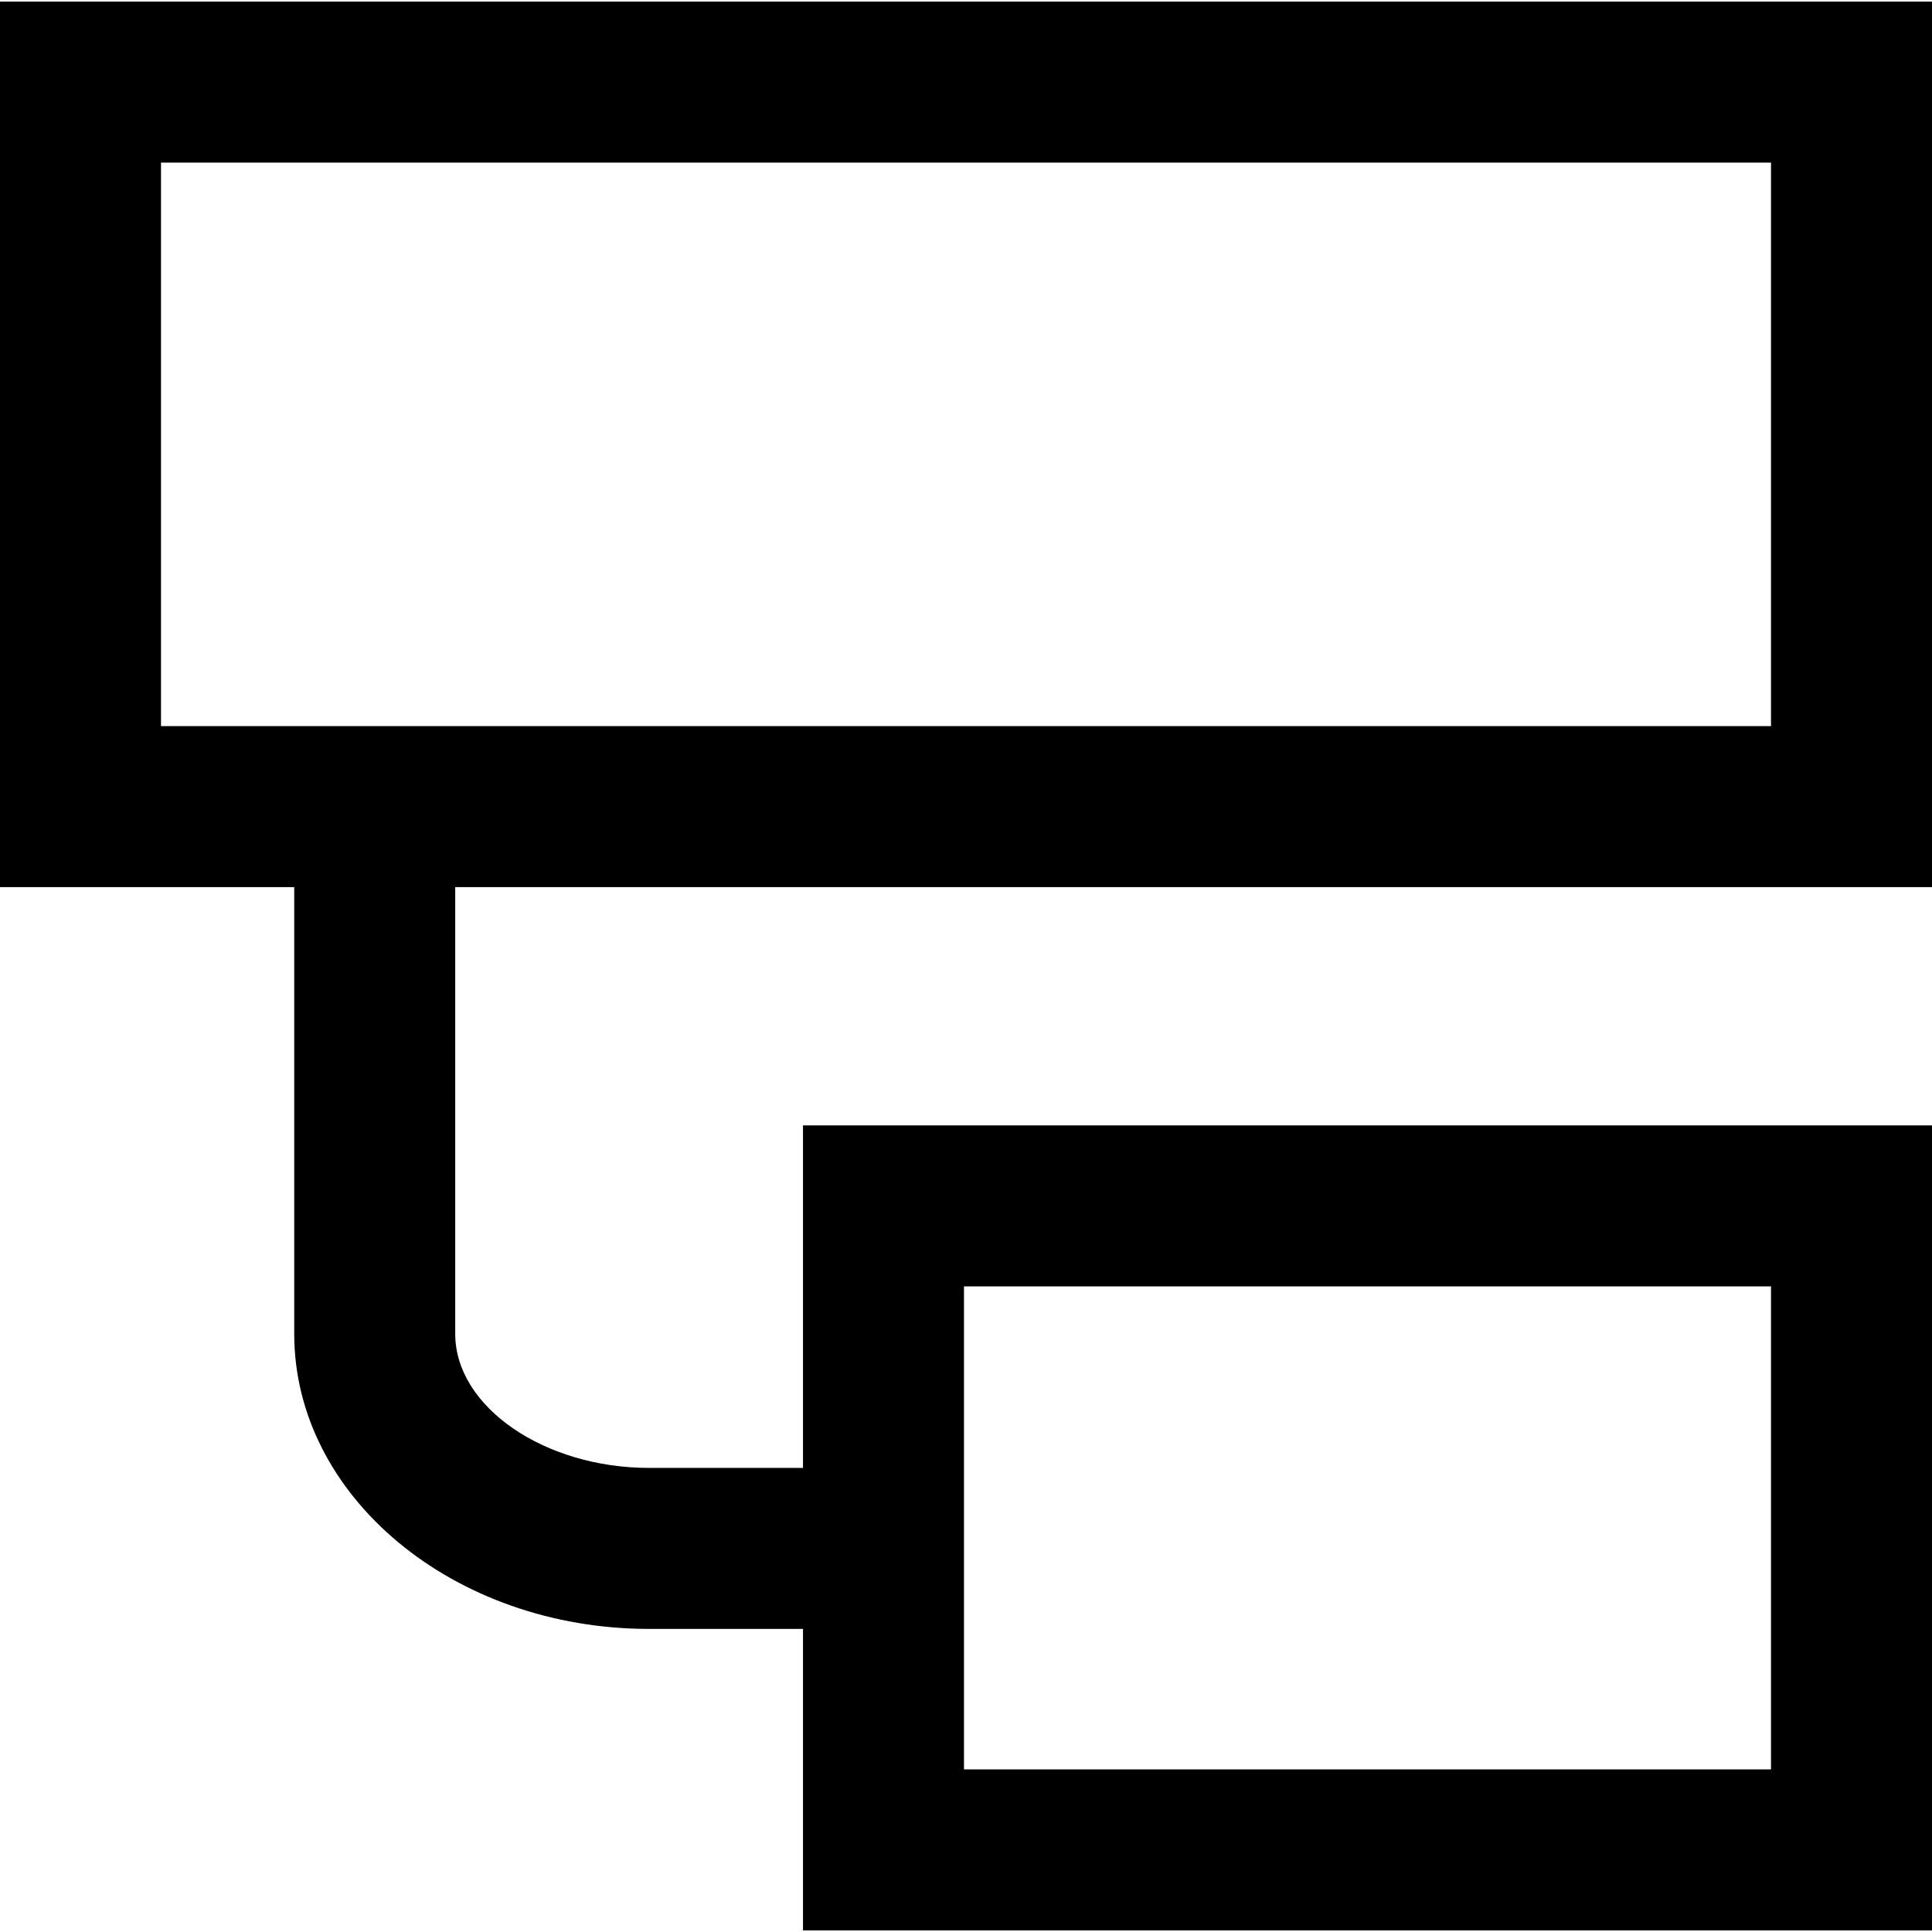 <svg t="1685155036017" class="icon" viewBox="0 0 1024 1024" version="1.1" xmlns="http://www.w3.org/2000/svg" p-id="4687" width="200" height="200"><path d="M938.667 86.187v298.667H85.333v-298.667h853.333m85.333-85.333H0v469.333h1024v-469.333zM938.667 681.813v256H510.933v-256H938.667m85.333-85.333H425.6v426.667H1024v-426.667z" p-id="4688"></path><path d="M484.693 863.36h-140.587c-103.68 0-188.16-70.187-188.16-156.373V402.987h85.333v304c0 38.613 47.147 71.04 102.827 71.04h140.587v85.333z" p-id="4689"></path></svg>